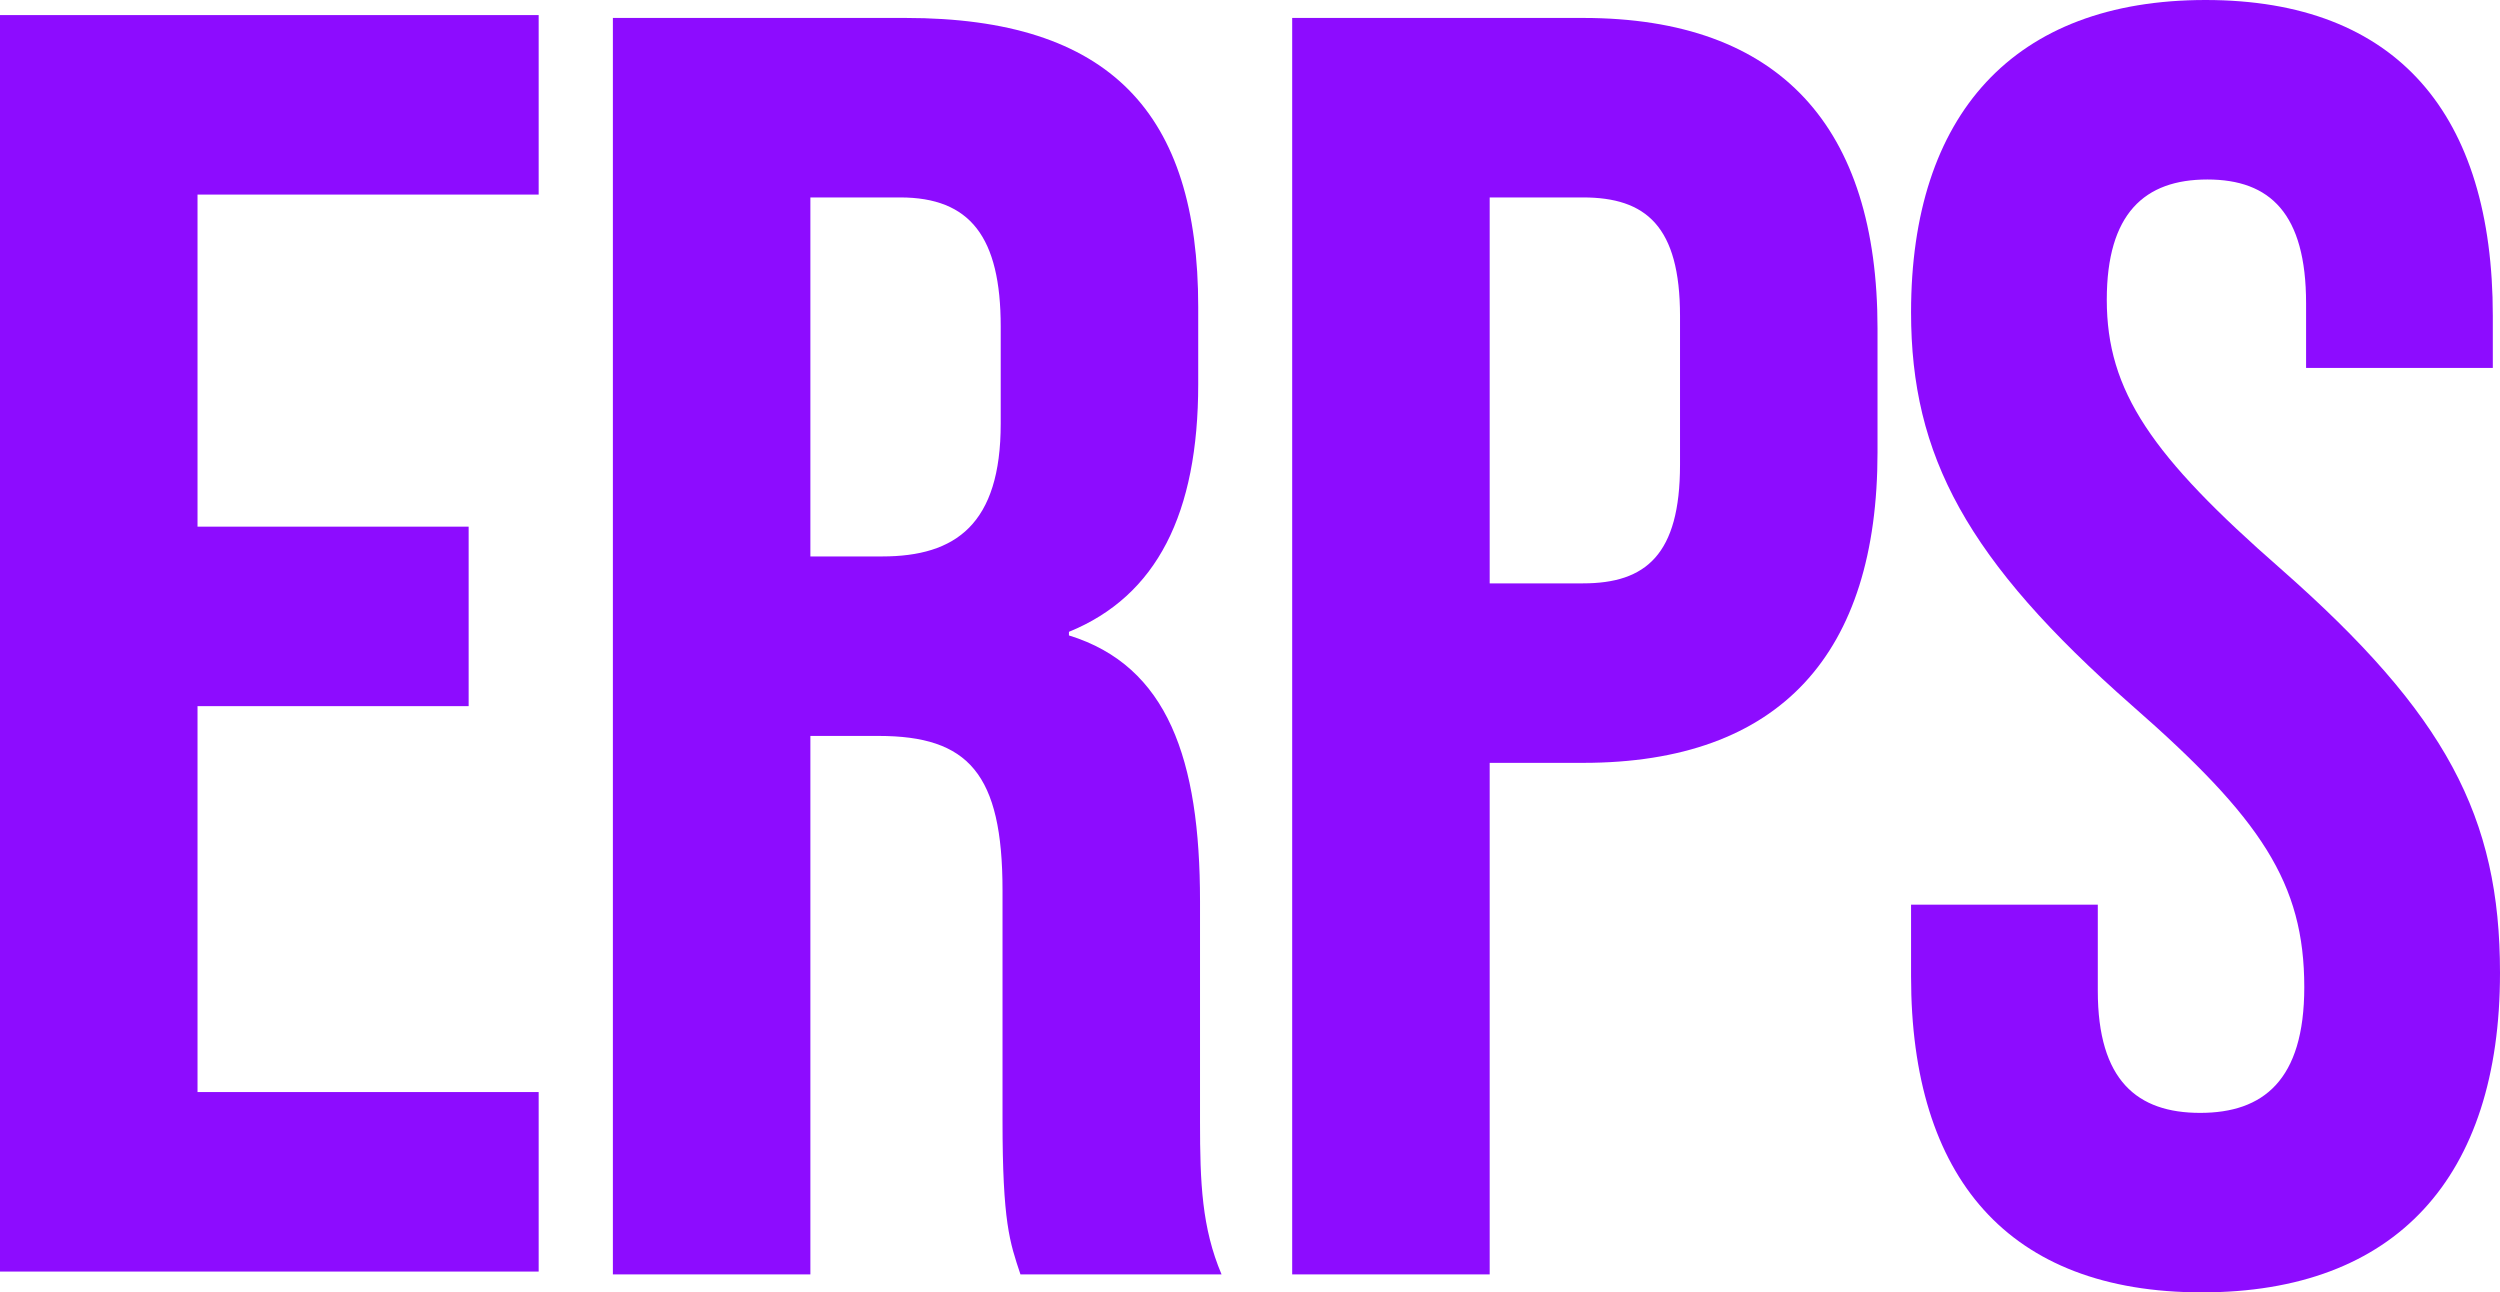 <svg width="118" height="61" viewBox="0 0 118 61" fill="none" xmlns="http://www.w3.org/2000/svg">
<path d="M0 60.018V0.712H25.425V9.184H9.323V24.858H22.12V33.33H9.323V51.545H25.425V60.018H0Z" fill="#8D0CFF"/>
<path d="M28.928 60.153V0.847H42.742C52.404 0.847 56.556 5.338 56.556 14.488V18.131C56.556 24.231 54.607 28.128 50.454 29.822V29.992C55.116 31.432 56.641 35.837 56.641 42.531V52.951C56.641 55.832 56.726 57.95 57.658 60.153H48.166C47.658 58.628 47.319 57.696 47.319 52.867V42.022C47.319 36.515 45.708 34.736 41.471 34.736H38.25V60.153H28.928ZM38.25 26.264H41.64C45.115 26.264 47.234 24.739 47.234 19.994V15.419C47.234 11.183 45.793 9.319 42.488 9.319H38.25V26.264Z" fill="#8D0CFF"/>
<path d="M60.991 60.153V0.847H74.72C84.043 0.847 88.619 6.015 88.619 15.504V21.35C88.619 30.839 84.043 36.007 74.72 36.007H70.313V60.153H60.991ZM70.313 27.535H74.72C77.686 27.535 79.297 26.179 79.297 21.943V14.911C79.297 10.675 77.686 9.319 74.72 9.319H70.313V27.535Z" fill="#8D0CFF"/>
<path d="M103.931 61C94.778 61 90.202 55.578 90.202 46.089V42.7H99.016V46.767C99.016 51.003 100.88 52.528 103.847 52.528C106.813 52.528 108.762 51.003 108.762 46.597C108.762 41.683 106.728 38.633 100.626 33.296C92.829 26.433 90.202 21.519 90.202 14.742C90.202 5.422 95.033 0 104.101 0C113.169 0 117.661 5.422 117.661 14.911V17.368H108.847V14.318C108.847 10.082 107.152 8.472 104.186 8.472C101.219 8.472 99.44 10.082 99.44 14.149C99.44 18.469 101.558 21.519 107.66 26.857C115.457 33.719 118 38.549 118 45.919C118 55.578 113.084 61 103.931 61Z" fill="#8D0CFF"/>
</svg>
